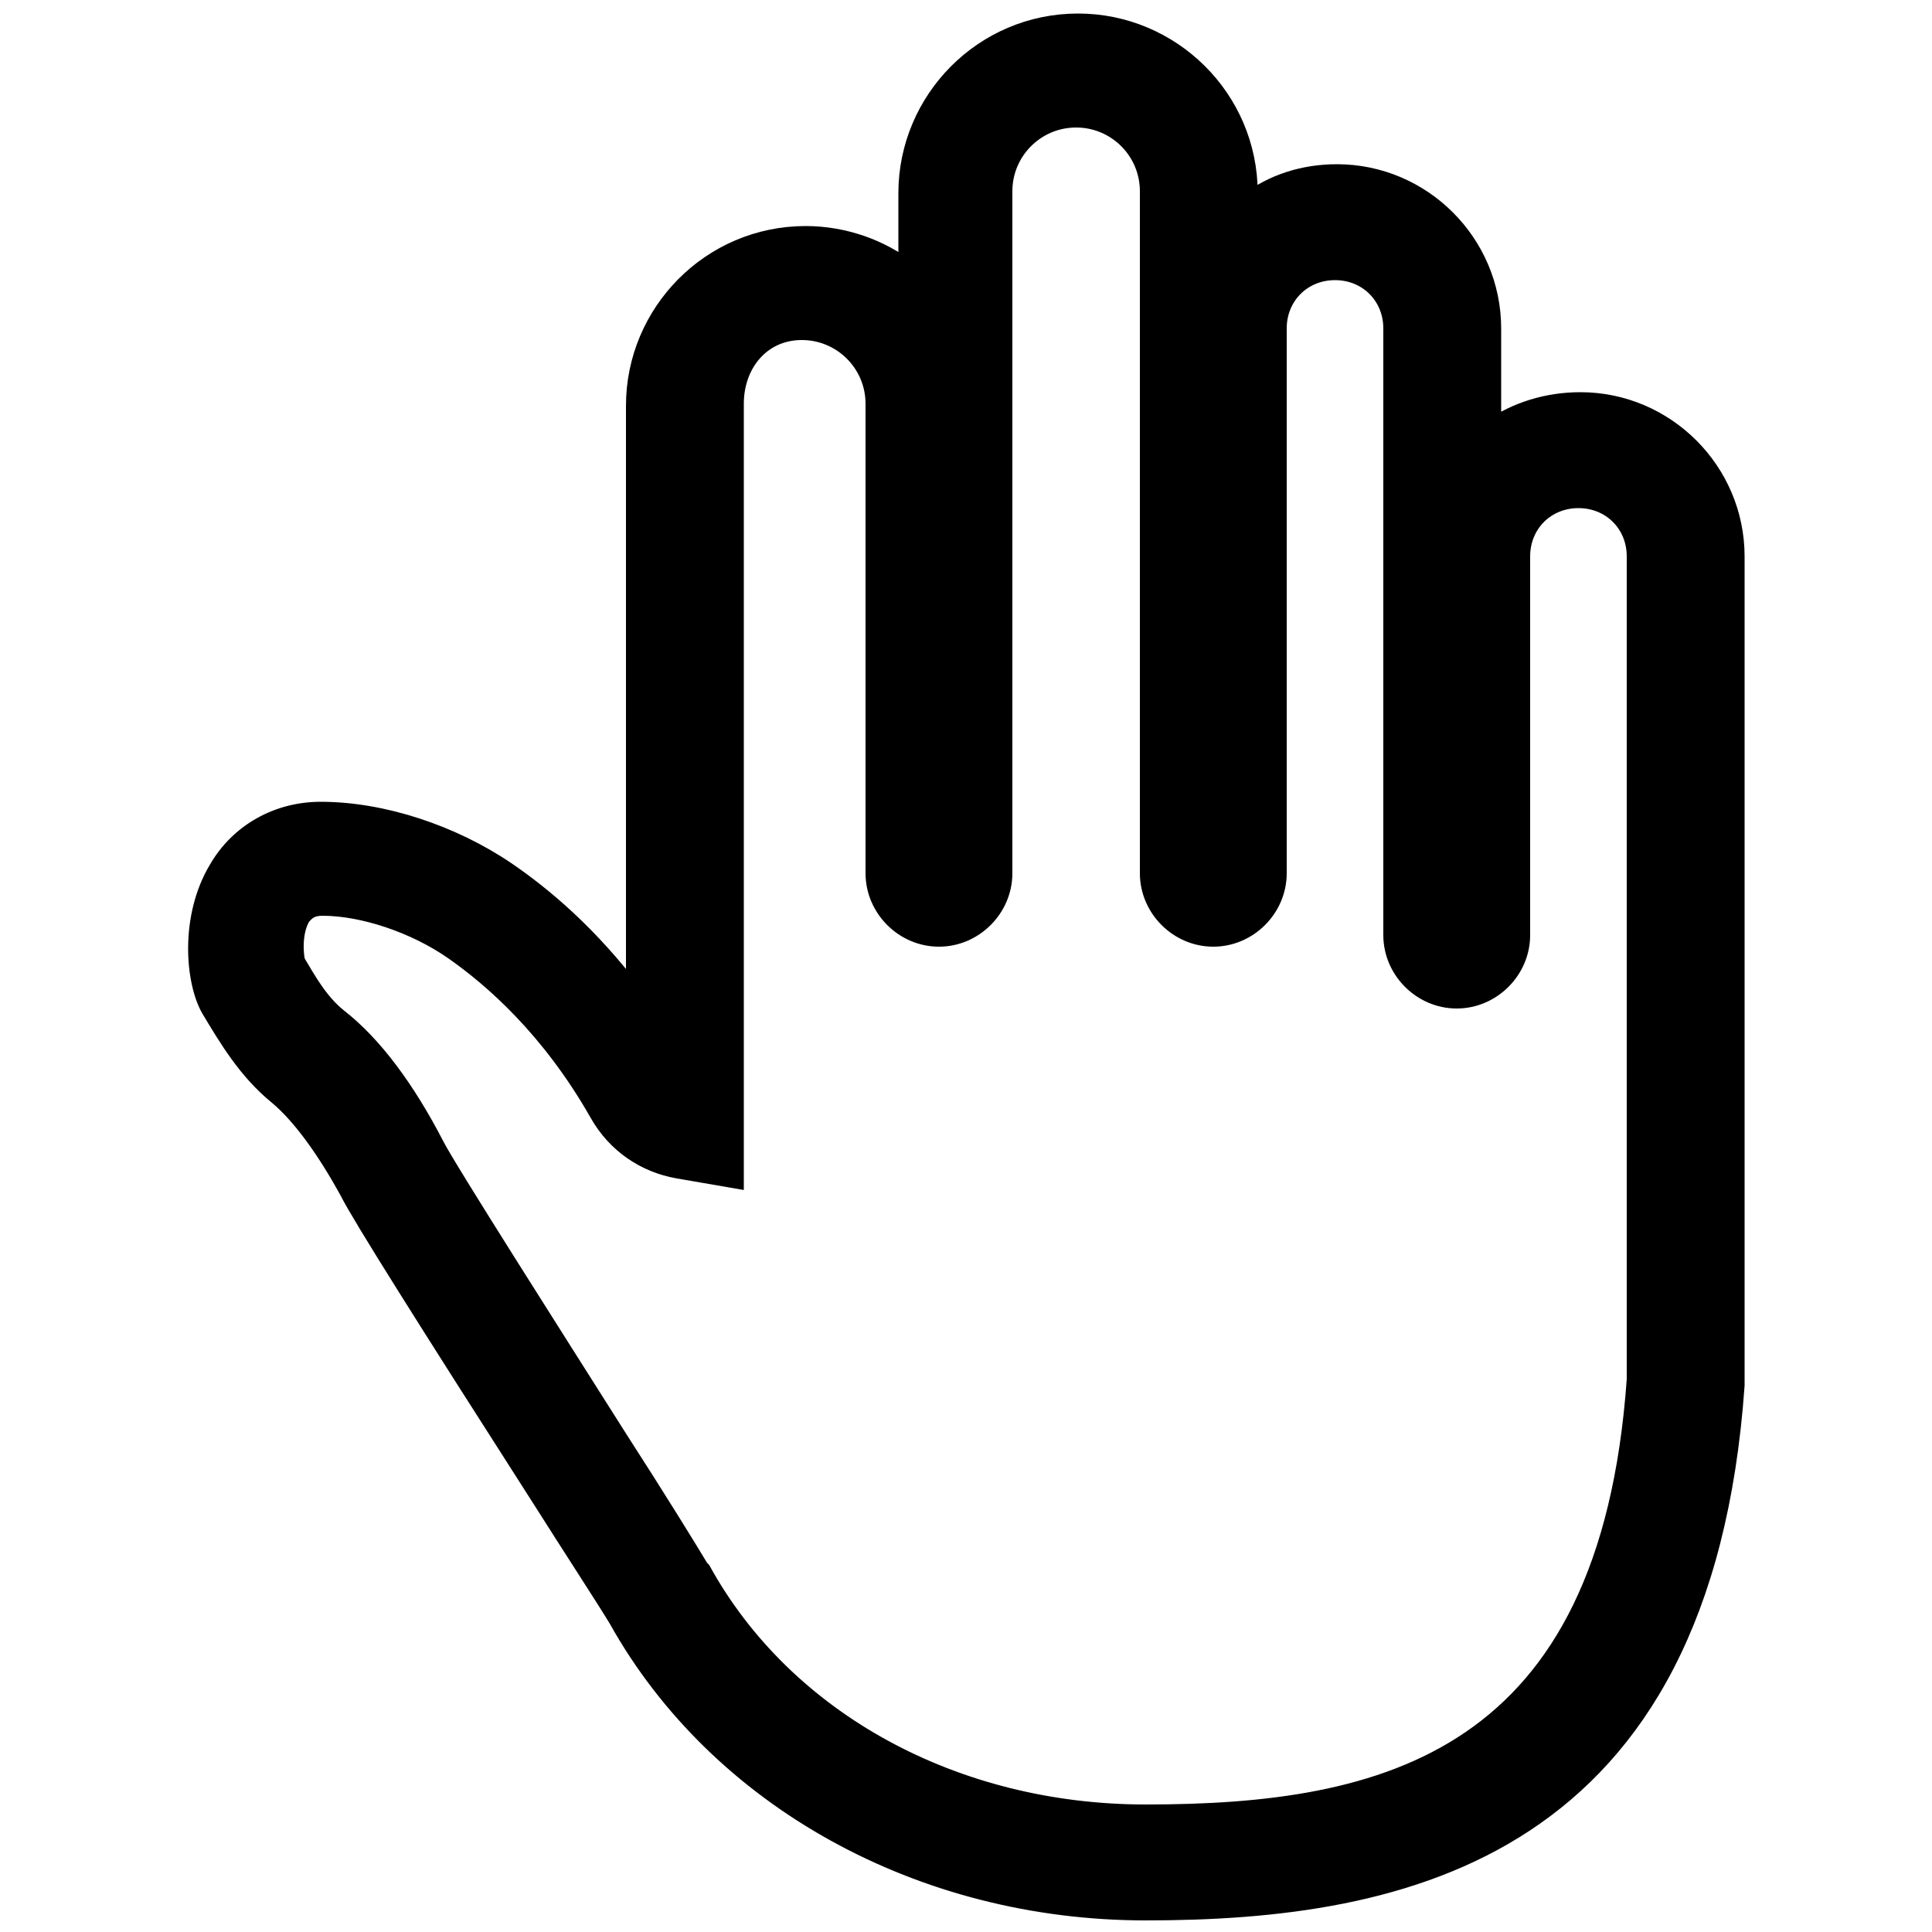 <svg version="1.1" xmlns="http://www.w3.org/2000/svg" xmlns:xlink="http://www.w3.org/1999/xlink"
	 viewBox="0 0 100 100" stroke="black" fill="black">
	<path d="M59.3,98.9c-11.6,0-22.1-5.8-27.3-15.1c-0.6-1-2.3-3.6-4.2-6.6c-5.7-8.9-9.1-14.3-9.7-15.5c-1.2-2.2-2.5-4-3.7-5
		c-1.6-1.3-2.6-3-3.5-4.5l0,0c-0.8-1.4-1.1-4.7,0.4-7.2c1.1-1.9,3.1-3,5.3-3c3.2,0,6.8,1.2,9.6,3.1c1.9,1.3,4.3,3.3,6.7,6.5l0-30.6
		c0-4.8,3.9-8.8,8.8-8.8c2,0,3.9,0.7,5.3,1.8v-4c0-4.8,3.9-8.8,8.8-8.8c4.8,0,8.8,3.9,8.8,8.8v0.5C65.9,9.5,67.5,9,69.2,9
		c4.4,0,8,3.6,8,8v5.2c1.3-0.9,2.9-1.4,4.6-1.4c4.4,0,8,3.6,8,8l0,42.9C88.1,95.8,72.6,98.9,59.3,98.9z M15.3,49.8
		c0.6,1,1.2,2.1,2.2,2.9c1.8,1.4,3.5,3.7,5,6.6c0.6,1.2,6.4,10.3,9.5,15.2c2,3.1,3.6,5.7,4.2,6.7l0.1,0.1c4.3,7.8,13.1,12.6,23,12.6
		c12.4,0,24-2.7,25.4-22.5V28.8c0-1.7-1.3-3-3-3c-1.7,0-3,1.3-3,3v19.6c0,1.8-1.5,3.3-3.3,3.3c-1.8,0-3.3-1.5-3.3-3.3V17
		c0-1.7-1.3-3-3-3s-3,1.3-3,3v28.2c0,1.8-1.5,3.3-3.3,3.3c-1.8,0-3.3-1.5-3.3-3.3V9.9c0-2.1-1.7-3.8-3.8-3.8c-2.1,0-3.8,1.7-3.8,3.8
		v35.3c0,1.8-1.5,3.3-3.3,3.3c-1.8,0-3.3-1.5-3.3-3.3V20.9c0-2.1-1.7-3.8-3.8-3.8S38,18.8,38,20.9v34.7c0,0.7,0,1.2,0,1.7V61
		l-2.9-0.5c-1.7-0.3-3.2-1.3-4.1-2.9c-2.5-4.4-5.5-7-7.5-8.4c-2-1.4-4.7-2.3-6.8-2.3c-0.7,0-0.9,0.3-1.1,0.5
		C15.1,48.2,15.2,49.4,15.3,49.8z M15.3,49.7C15.3,49.7,15.3,49.7,15.3,49.7C15.3,49.7,15.3,49.7,15.3,49.7z"/>
</svg>
